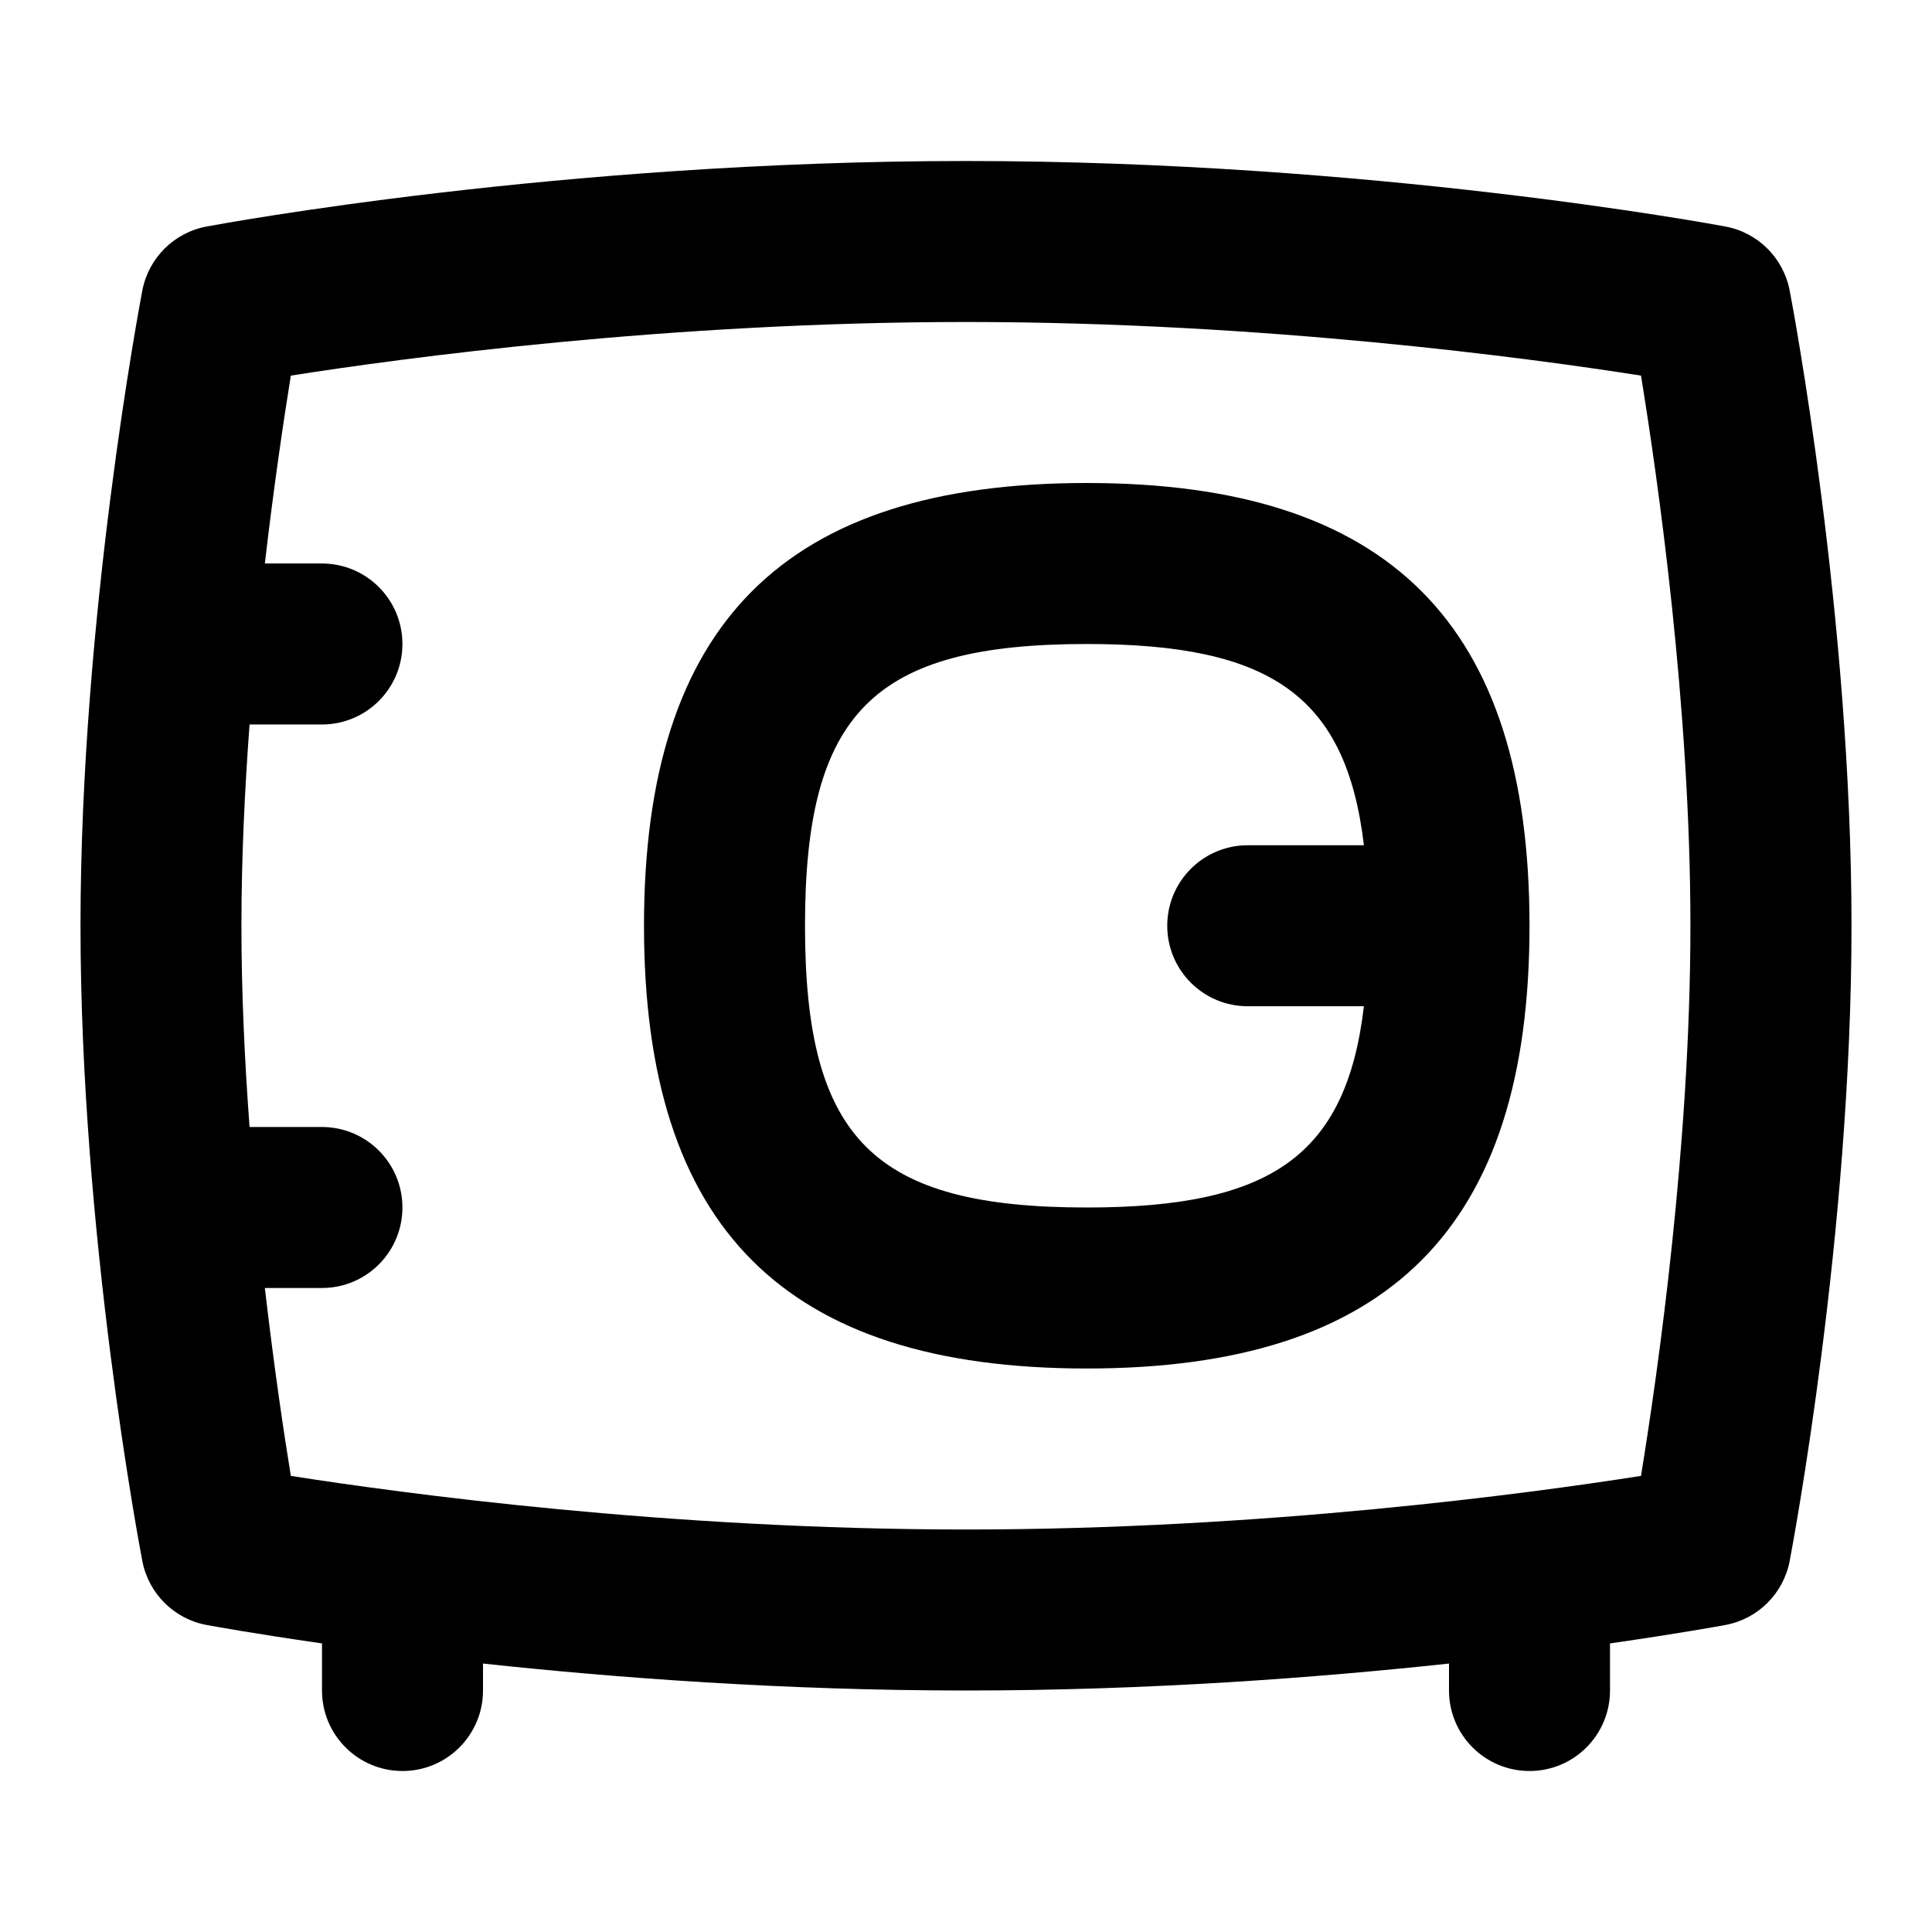 <svg id="Layer_1" viewBox="0 0 24 24" xmlns="http://www.w3.org/2000/svg" data-name="Layer 1"><path d="m22.232 3.609c-.077-.404-.394-.72-.798-.795-.177-.033-4.399-.814-9.434-.814s-9.257.781-9.434.814c-.404.075-.721.391-.798.795-.031.164-.768 4.062-.768 7.891s.736 7.727.768 7.891c.077.404.394.72.798.795.06.011.584.107 1.434.229v.585c0 .553.448 1 1 1s1-.447 1-1v-.335c1.641.177 3.736.335 6 .335s4.359-.158 6-.335v.335c0 .553.448 1 1 1s1-.447 1-1v-.585c.85-.122 1.375-.218 1.434-.229.404-.075.721-.391.798-.795.031-.164.768-4.062.768-7.891s-.736-7.727-.768-7.891zm-1.847 14.725c-1.38.217-4.691.666-8.386.666s-7.006-.449-8.386-.666c-.088-.536-.21-1.363-.323-2.334h.709c.552 0 1-.447 1-1s-.448-1-1-1h-.899c-.06-.813-.101-1.66-.101-2.5s.041-1.687.101-2.5h.899c.552 0 1-.447 1-1s-.448-1-1-1h-.709c.113-.971.236-1.798.323-2.334 1.38-.217 4.691-.666 8.386-.666s7.006.449 8.386.666c.207 1.269.614 4.11.614 6.834s-.407 5.565-.614 6.834zm-6.885-12.334c-3.752 0-5.5 1.748-5.5 5.5s1.748 5.5 5.5 5.5 5.5-1.748 5.5-5.5-1.748-5.5-5.5-5.5zm0 9c-2.649 0-3.5-.851-3.5-3.5s.851-3.5 3.5-3.5c2.279 0 3.222.637 3.443 2.5h-1.443c-.552 0-1 .447-1 1s.448 1 1 1h1.443c-.22 1.863-1.163 2.5-3.443 2.5z"/></svg>